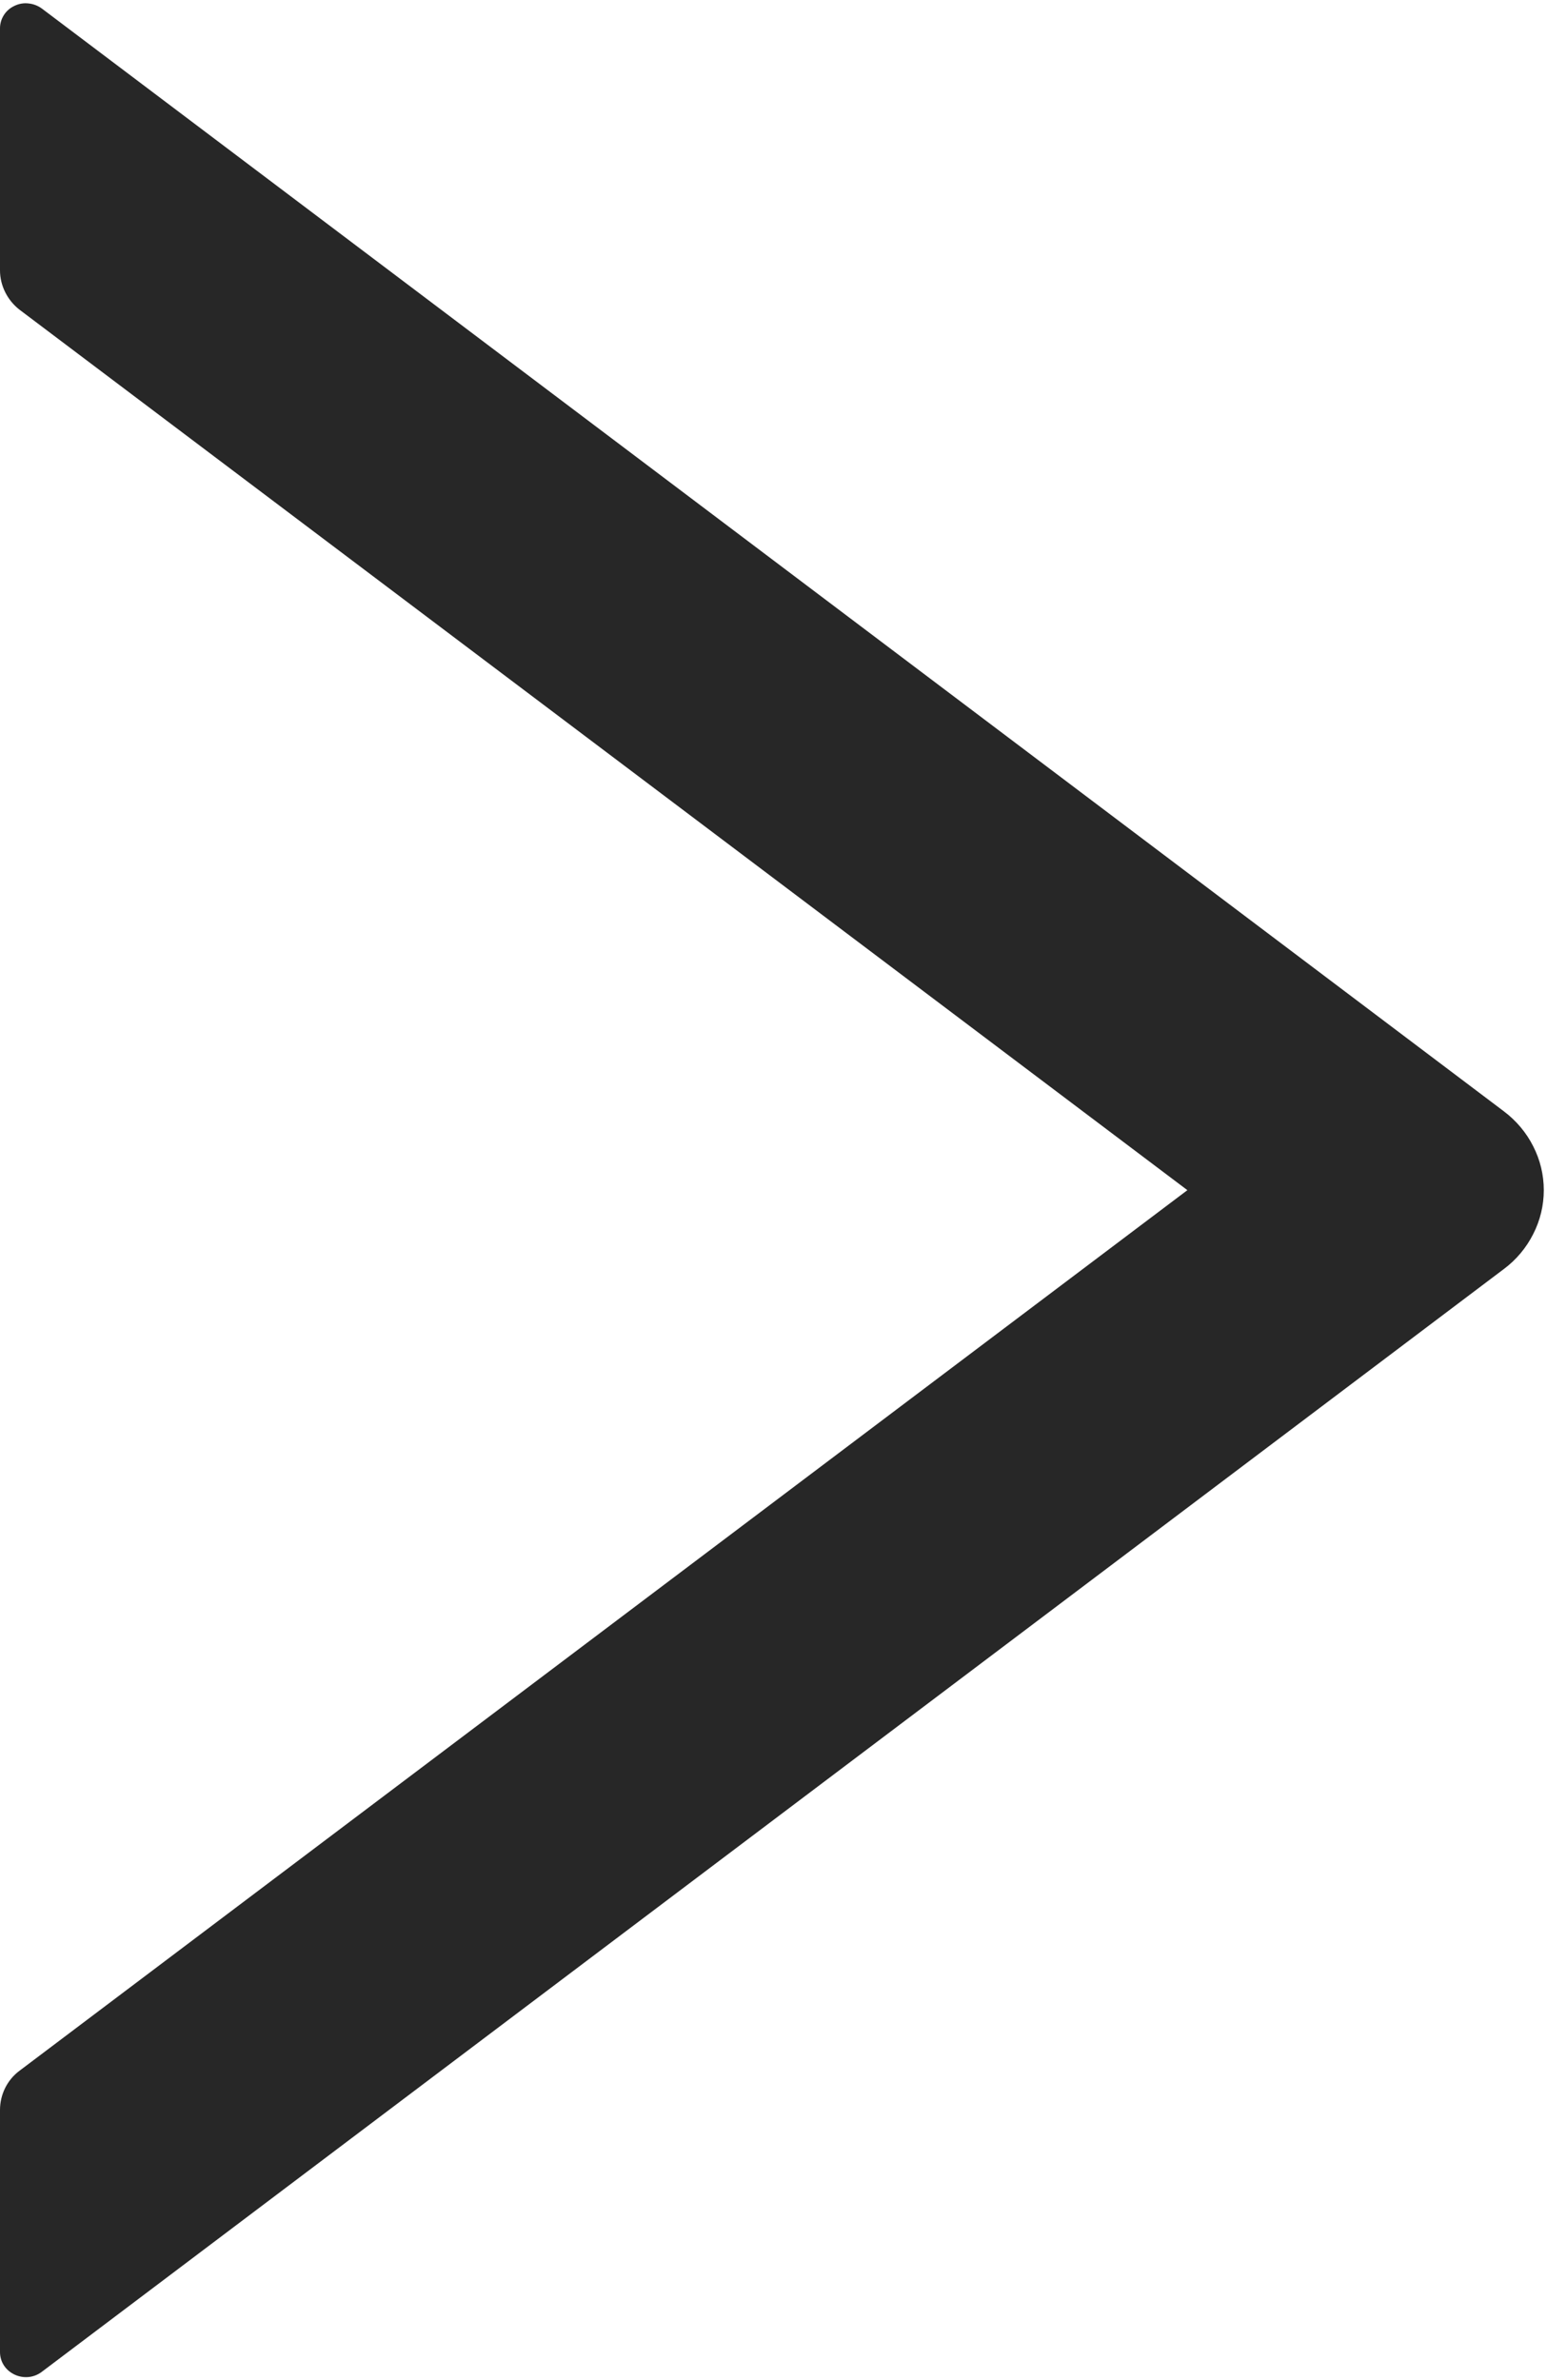 <svg width="13" height="20" viewBox="0 0 13 20" fill="none" xmlns="http://www.w3.org/2000/svg">
<g clip-path="url(#clip0_539_1582)">
<path d="M12.637 9.338L0.352 0.072C0.319 0.048 0.281 0.033 0.24 0.029C0.2 0.024 0.159 0.031 0.122 0.049C0.085 0.066 0.054 0.093 0.033 0.126C0.011 0.16 -0 0.199 2.44418e-06 0.238V2.272C2.44418e-06 2.401 0.063 2.525 0.166 2.604L9.978 10.001L0.166 17.399C0.06 17.477 2.44418e-06 17.601 2.44418e-06 17.73V19.764C2.44418e-06 19.941 0.21 20.038 0.352 19.93L12.637 10.664C12.742 10.586 12.826 10.485 12.884 10.37C12.943 10.255 12.973 10.129 12.973 10.001C12.973 9.873 12.943 9.747 12.884 9.632C12.826 9.517 12.742 9.417 12.637 9.338Z" fill="#272727"/>
</g>
<defs>
<clipPath id="clip0_539_1582">
<rect width="13" height="20" fill="white"/>
</clipPath>
</defs>
</svg>
